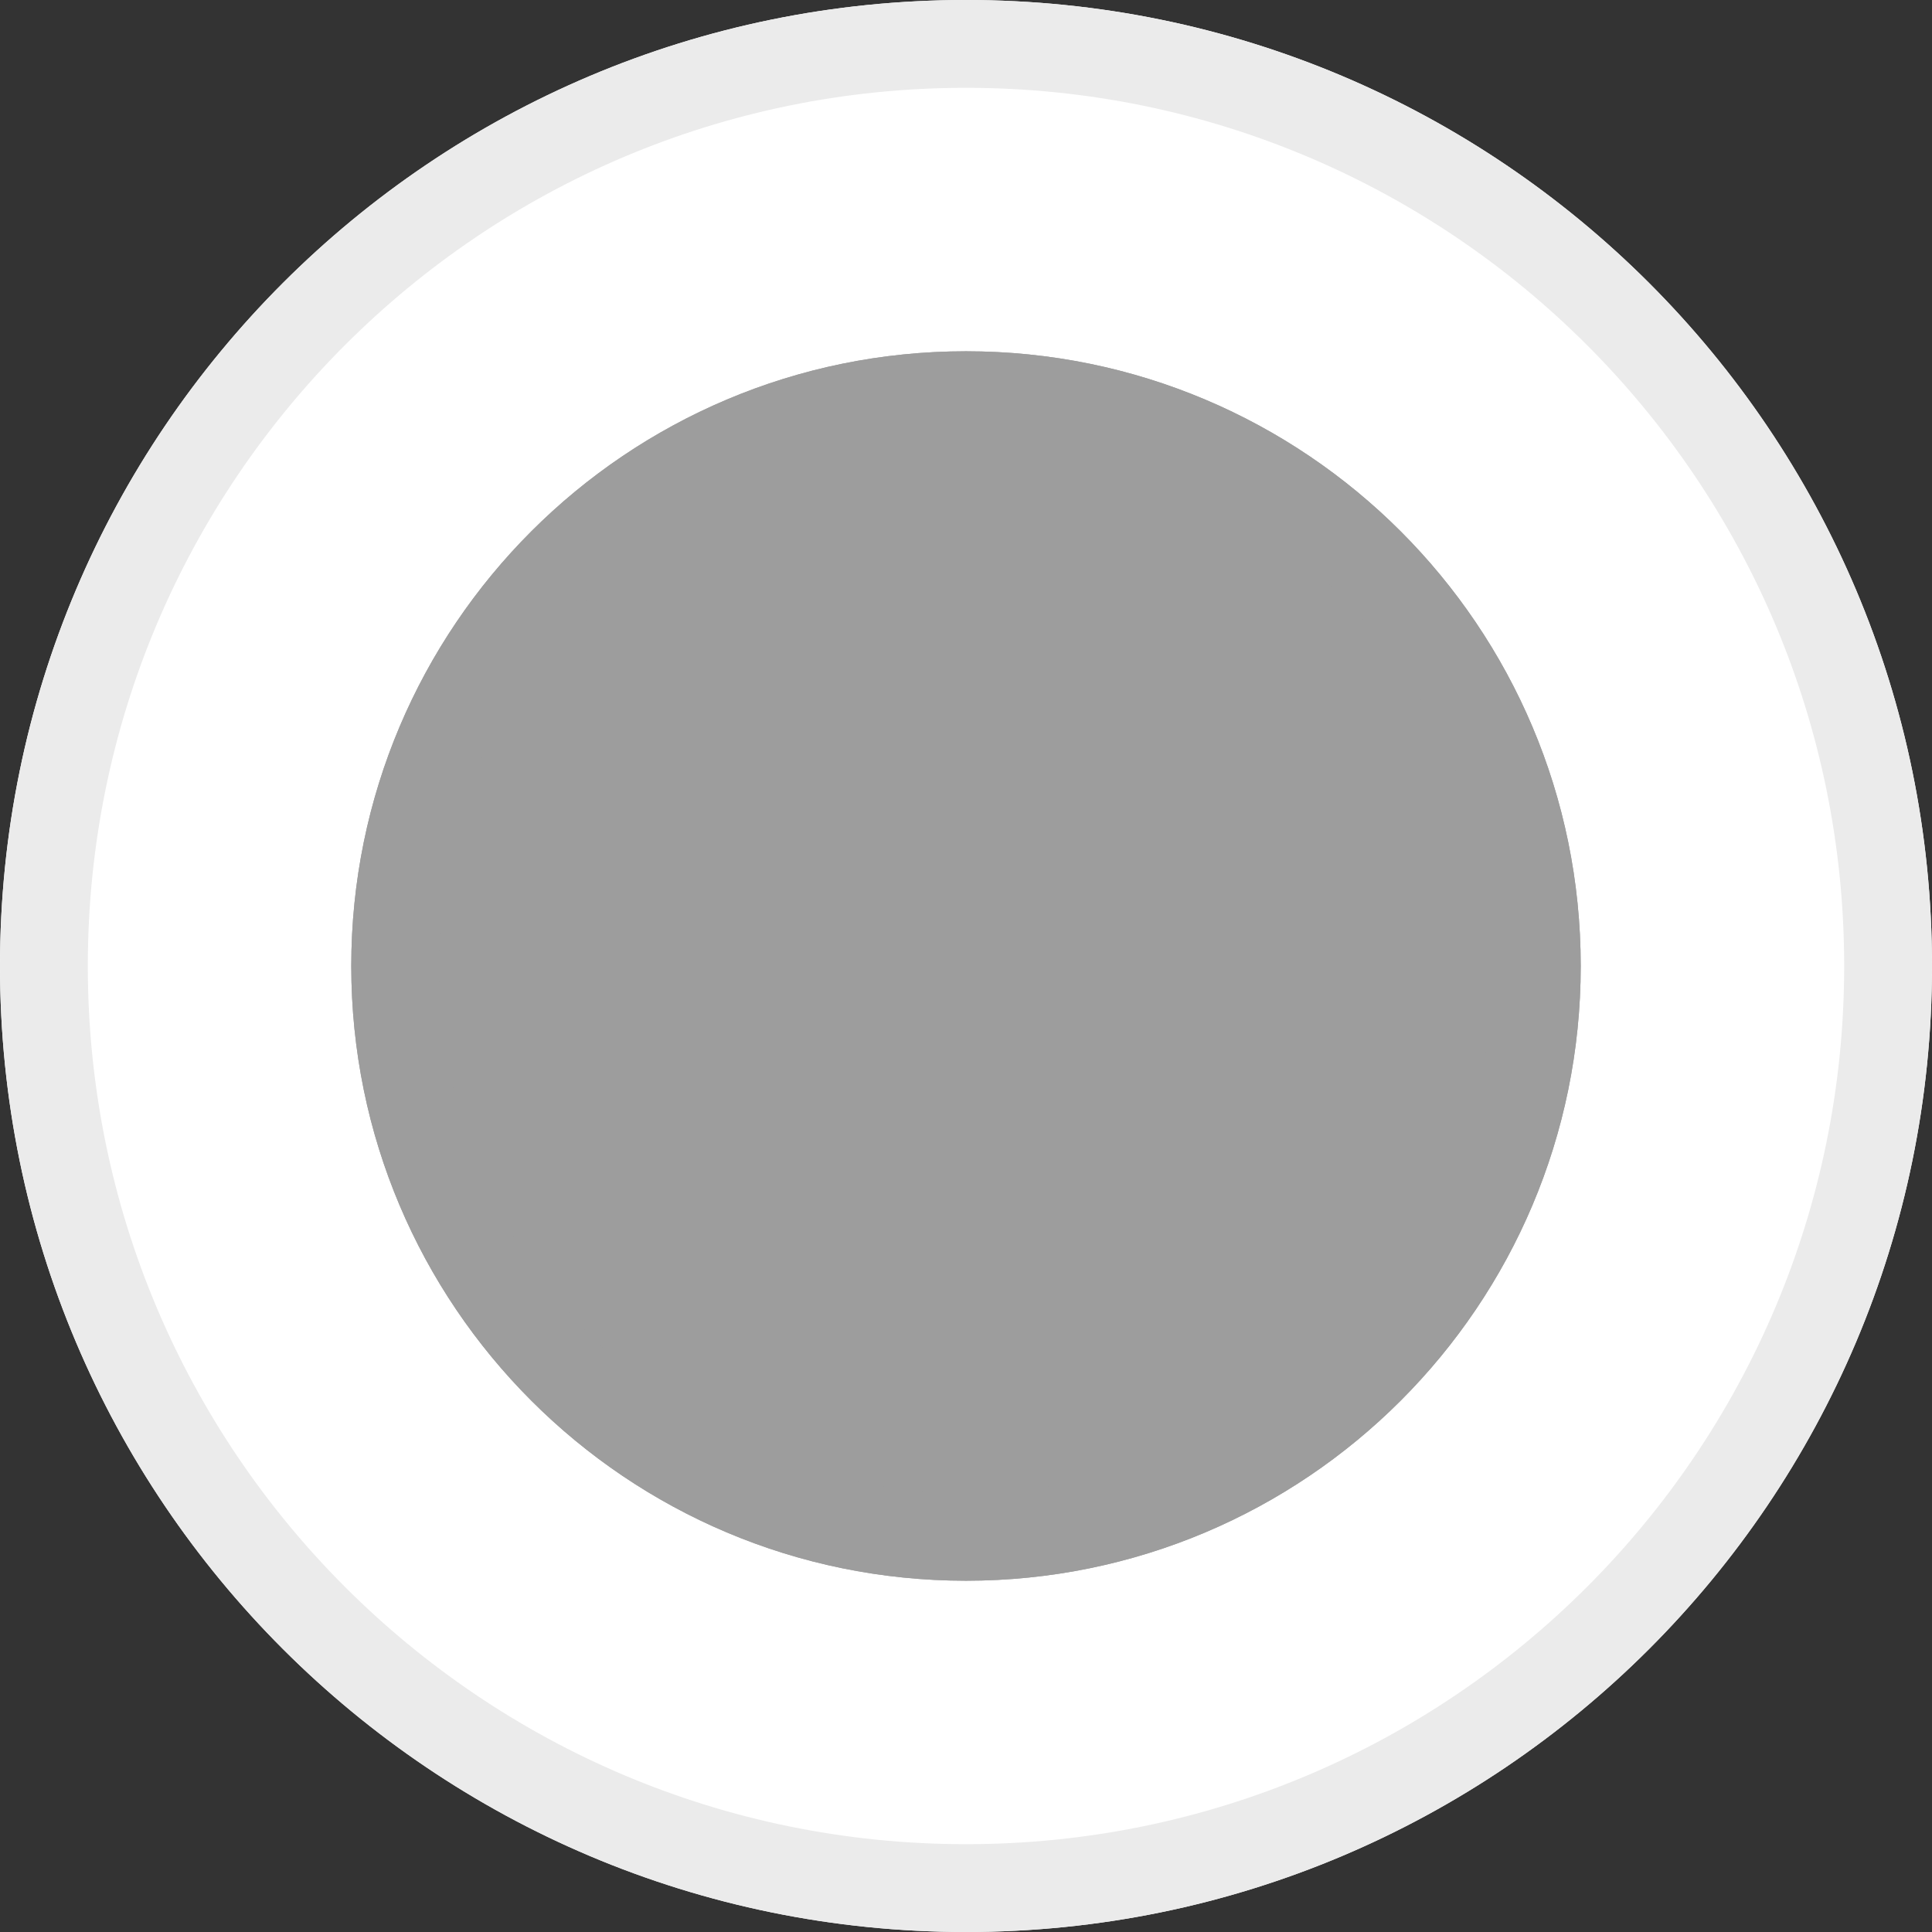 <svg width="22" height="22" viewBox="0 0 22 22" fill="none" xmlns="http://www.w3.org/2000/svg">
<rect x="0" y="0" width="22" height="22" fill="#333333" stroke="none"/>
<path d="M22 11C22 4.925 17.075 0 11 0C4.925 0 0 4.925 0 11C0 17.075 4.925 22 11 22C17.075 22 22 17.075 22 11Z" fill="white"/>
<path d="M18 11C18 7.134 14.866 4 11 4C7.134 4 4 7.134 4 11C4 14.866 7.134 18 11 18C14.866 18 18 14.866 18 11Z" fill="#9D9D9D"/>
<path d="M17.5 11C17.5 7.41 14.59 4.5 11 4.5C7.41 4.5 4.5 7.41 4.5 11C4.5 14.59 7.41 17.5 11 17.5C14.59 17.5 17.5 14.59 17.5 11Z" stroke="#9D9D9D"/>
<path d="M21.5 11C21.5 5.201 16.799 0.5 11 0.5C5.201 0.5 0.5 5.201 0.5 11C0.5 16.799 5.201 21.5 11 21.5C16.799 21.5 21.5 16.799 21.5 11Z" stroke="#EBEBEB"/>
</svg>
